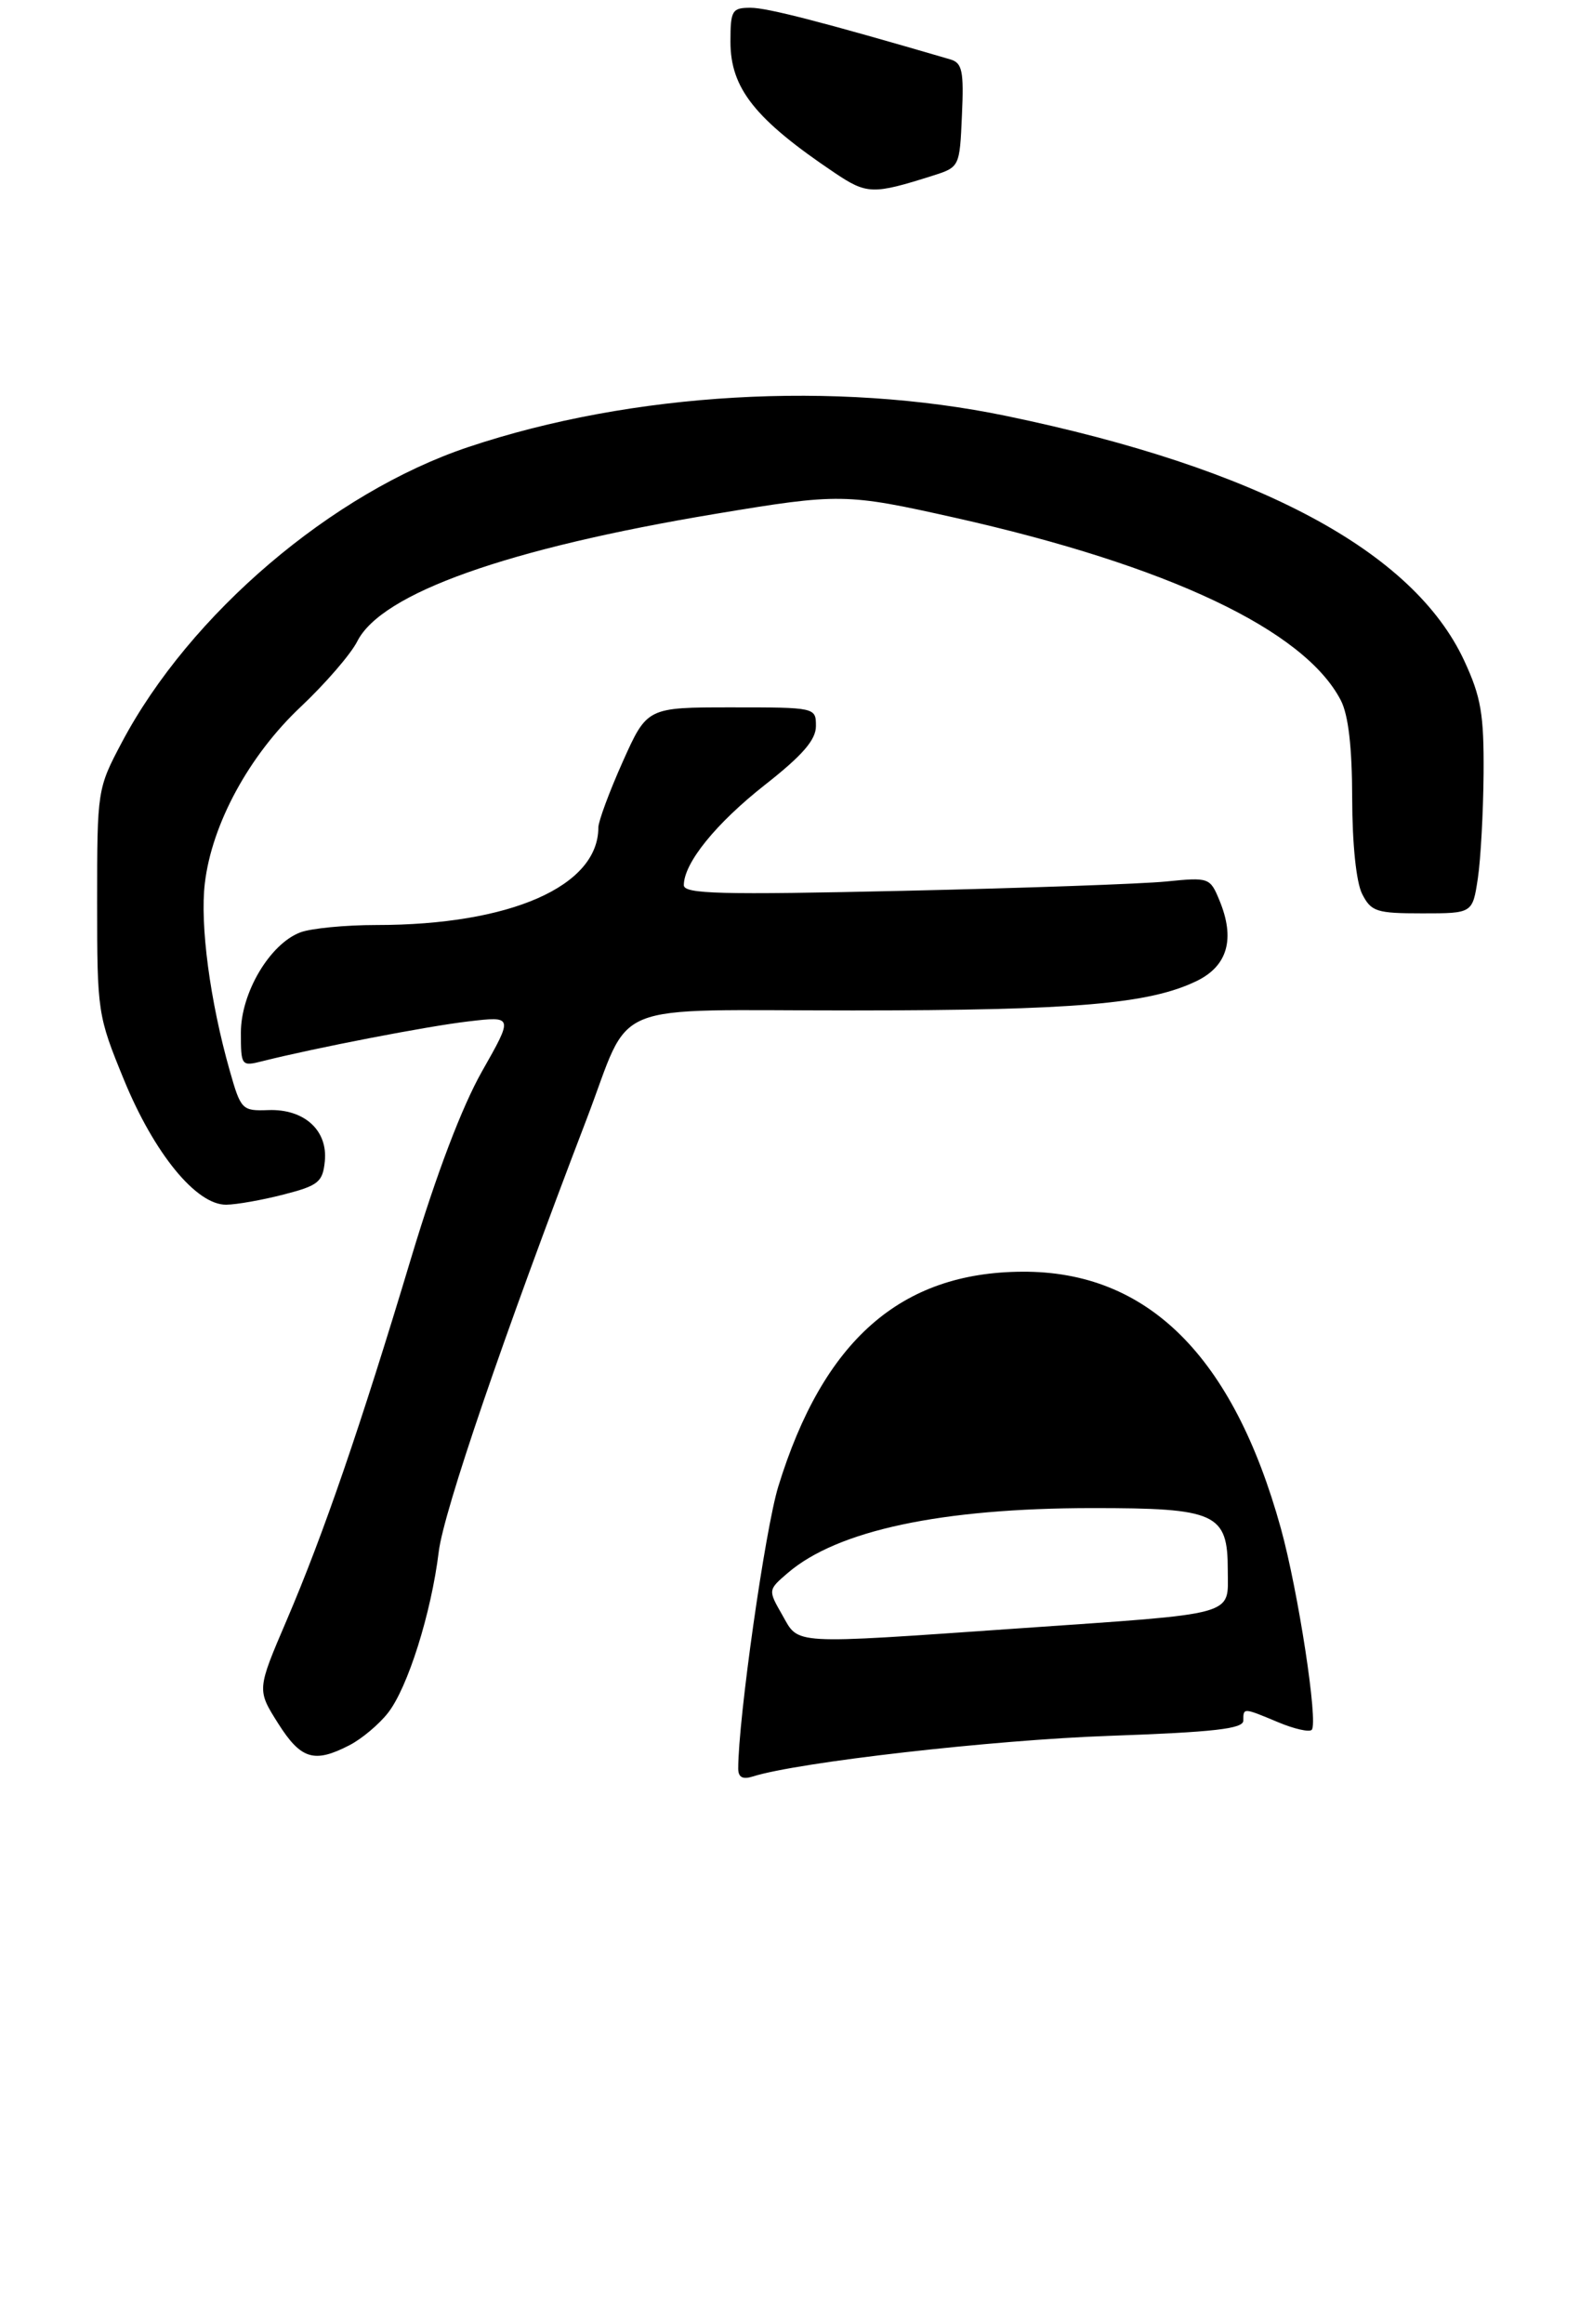 <?xml version="1.0" encoding="UTF-8" standalone="no"?>
<!DOCTYPE svg PUBLIC "-//W3C//DTD SVG 1.1//EN" "http://www.w3.org/Graphics/SVG/1.1/DTD/svg11.dtd" >
<svg xmlns="http://www.w3.org/2000/svg" xmlns:xlink="http://www.w3.org/1999/xlink" version="1.1" viewBox="0 0 205 299">
 <g >
 <path fill="currentColor"
d=" M 44.96 224.52 C 46.54 223.71 48.76 221.84 49.91 220.38 C 52.47 217.14 55.49 207.54 56.46 199.63 C 57.09 194.43 64.79 171.90 75.48 144.00 C 81.45 128.40 77.52 130.00 109.77 129.99 C 138.27 129.98 147.91 129.16 154.00 126.20 C 157.99 124.26 158.98 120.77 156.92 115.81 C 155.72 112.90 155.57 112.85 150.09 113.40 C 147.02 113.71 131.79 114.25 116.25 114.60 C 92.68 115.13 88.00 115.01 88.00 113.87 C 88.01 111.02 92.13 105.93 98.45 100.96 C 103.28 97.17 105.00 95.18 105.00 93.41 C 105.00 91.01 104.95 91.00 94.13 91.00 C 83.27 91.00 83.27 91.00 80.13 98.01 C 78.41 101.86 77.00 105.67 77.00 106.46 C 77.00 114.02 65.66 119.00 48.43 119.00 C 44.41 119.00 40.01 119.43 38.64 119.95 C 34.72 121.44 31.00 127.72 31.00 132.84 C 31.00 137.12 31.06 137.20 33.75 136.52 C 40.60 134.80 55.02 132.01 60.28 131.40 C 66.06 130.72 66.06 130.72 62.02 137.84 C 59.44 142.40 56.18 150.98 52.94 161.73 C 46.38 183.56 41.62 197.40 36.89 208.44 C 33.06 217.38 33.06 217.38 35.78 221.69 C 38.72 226.34 40.43 226.86 44.96 224.52 Z  M 36.50 153.67 C 40.98 152.52 41.53 152.07 41.80 149.39 C 42.20 145.40 39.13 142.63 34.51 142.81 C 31.15 142.93 30.99 142.77 29.56 137.72 C 27.03 128.82 25.72 118.98 26.36 113.63 C 27.26 106.00 32.06 97.17 38.72 90.91 C 41.88 87.93 45.15 84.15 45.98 82.50 C 49.11 76.31 65.26 70.57 92.11 66.10 C 108.04 63.45 108.86 63.46 122.88 66.60 C 150.34 72.76 167.87 81.05 172.55 90.10 C 173.52 91.98 174.00 96.12 174.01 102.70 C 174.02 108.59 174.53 113.50 175.29 115.00 C 176.45 117.28 177.13 117.50 183.03 117.50 C 189.50 117.50 189.50 117.50 190.18 113.00 C 190.55 110.53 190.88 104.45 190.92 99.50 C 190.97 91.87 190.59 89.66 188.43 85.00 C 181.88 70.90 161.92 60.23 129.50 53.51 C 107.53 48.95 81.32 50.46 60.27 57.51 C 42.76 63.37 24.43 78.98 15.68 95.50 C 12.53 101.45 12.50 101.63 12.50 116.00 C 12.50 130.25 12.56 130.64 15.96 138.93 C 19.85 148.40 25.26 155.01 29.10 154.98 C 30.42 154.97 33.75 154.38 36.50 153.67 Z  M 120.00 22.61 C 123.49 21.50 123.50 21.49 123.79 14.83 C 124.05 9.13 123.83 8.09 122.29 7.64 C 105.84 2.83 98.74 1.00 96.60 1.00 C 94.20 1.00 94.00 1.33 94.00 5.37 C 94.00 11.36 97.16 15.34 107.39 22.22 C 111.56 25.02 112.32 25.04 120.00 22.61 Z  M 95.00 227.52 C 95.00 221.12 98.47 196.69 100.16 191.22 C 105.94 172.45 115.90 163.68 131.54 163.60 C 147.67 163.50 158.69 174.44 164.83 196.61 C 167.07 204.72 169.67 221.67 168.80 222.54 C 168.48 222.86 166.54 222.42 164.49 221.56 C 159.97 219.67 160.00 219.67 160.00 221.35 C 160.00 222.40 156.26 222.83 142.75 223.31 C 127.82 223.83 102.66 226.70 96.87 228.54 C 95.57 228.95 95.00 228.64 95.00 227.52 Z  M 131.00 209.49 C 159.66 207.50 158.00 207.96 158.00 201.98 C 158.00 194.67 156.52 194.00 140.53 194.01 C 121.14 194.02 107.74 196.88 101.37 202.36 C 98.83 204.54 98.83 204.55 100.67 207.76 C 102.86 211.62 101.45 211.54 131.00 209.49 Z "/>
</g>
</svg>
